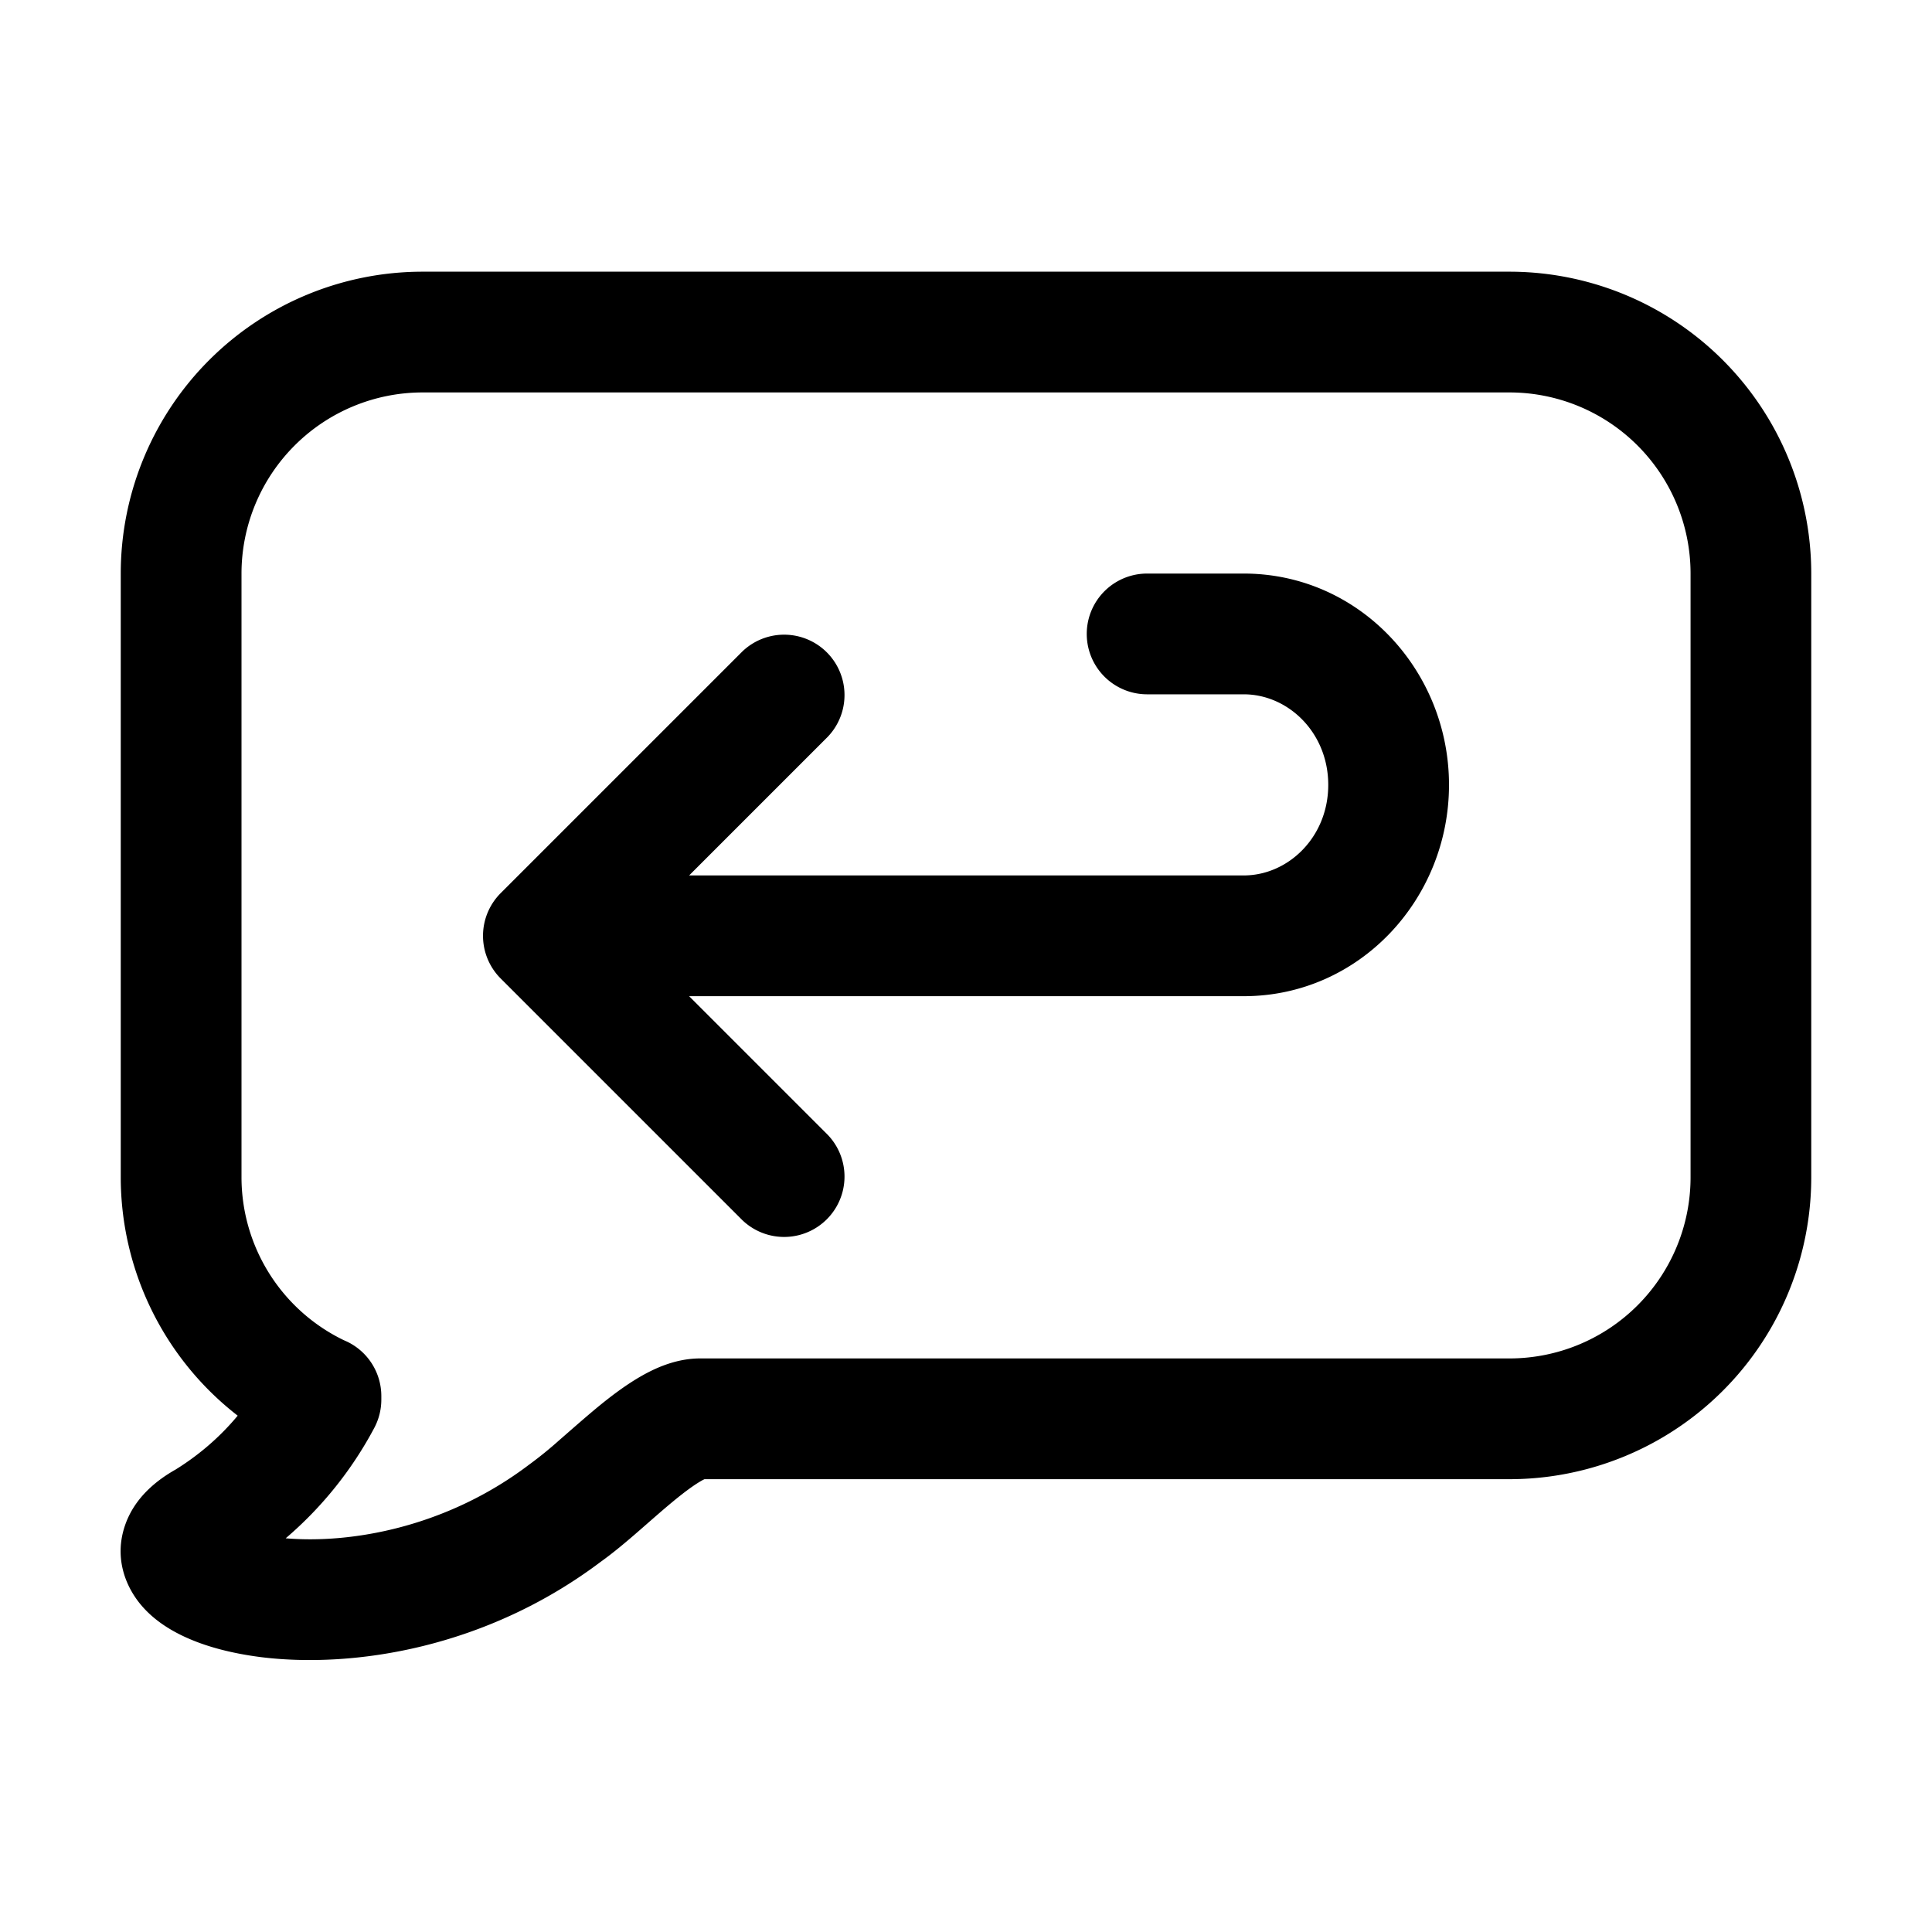 <svg xmlns="http://www.w3.org/2000/svg" width="32" height="32" viewBox="0 0 32 32"><path d="M4.88 7.379A3 3 0 0 1 7.001 6.5h18a3 3 0 0 1 3 3v10a3 3 0 0 1-3 3H11.618c-.425-.006-.79.172-1.02.306-.258.15-.506.341-.72.518-.16.133-.326.278-.476.409l-.142.124a6.566 6.566 0 0 1-.5.405C7.38 25.306 5.8 25.57 4.732 25.479a6.27 6.27 0 0 0 1.468-1.83 1 1 0 0 0 .116-.468v-.057a1 1 0 0 0-.567-.902L5.7 22.2h-.001A3 3 0 0 1 4 19.498V9.5a3 3 0 0 1 .88-2.121Zm-1.044 18.74.009-.007a.056.056 0 0 1-.01.007ZM7 4.5a5 5 0 0 0-5 5v10.001a5 5 0 0 0 1.937 3.947c-.291.35-.638.65-1.028.892-.303.171-.672.454-.834.913-.2.565.019 1.067.302 1.377.254.28.592.455.893.569.318.12.682.202 1.066.25 1.513.184 3.71-.145 5.617-1.583.21-.15.426-.333.617-.499l.166-.145c.143-.125.278-.243.415-.356.188-.155.337-.264.452-.331a.878.878 0 0 1 .065-.035H25a5 5 0 0 0 5-5v-10a5 5 0 0 0-5-5h-18ZM19 9.5a1 1 0 1 0 0 2h1.6c.735 0 1.4.633 1.4 1.5s-.665 1.5-1.4 1.5h-9.186l2.293-2.293a1 1 0 0 0-1.414-1.414l-4 4a1 1 0 0 0 0 1.414l4 4a1 1 0 0 0 1.414-1.414L11.414 16.5H20.6c1.916 0 3.4-1.606 3.4-3.5s-1.484-3.5-3.4-3.5H19Z"/></svg>